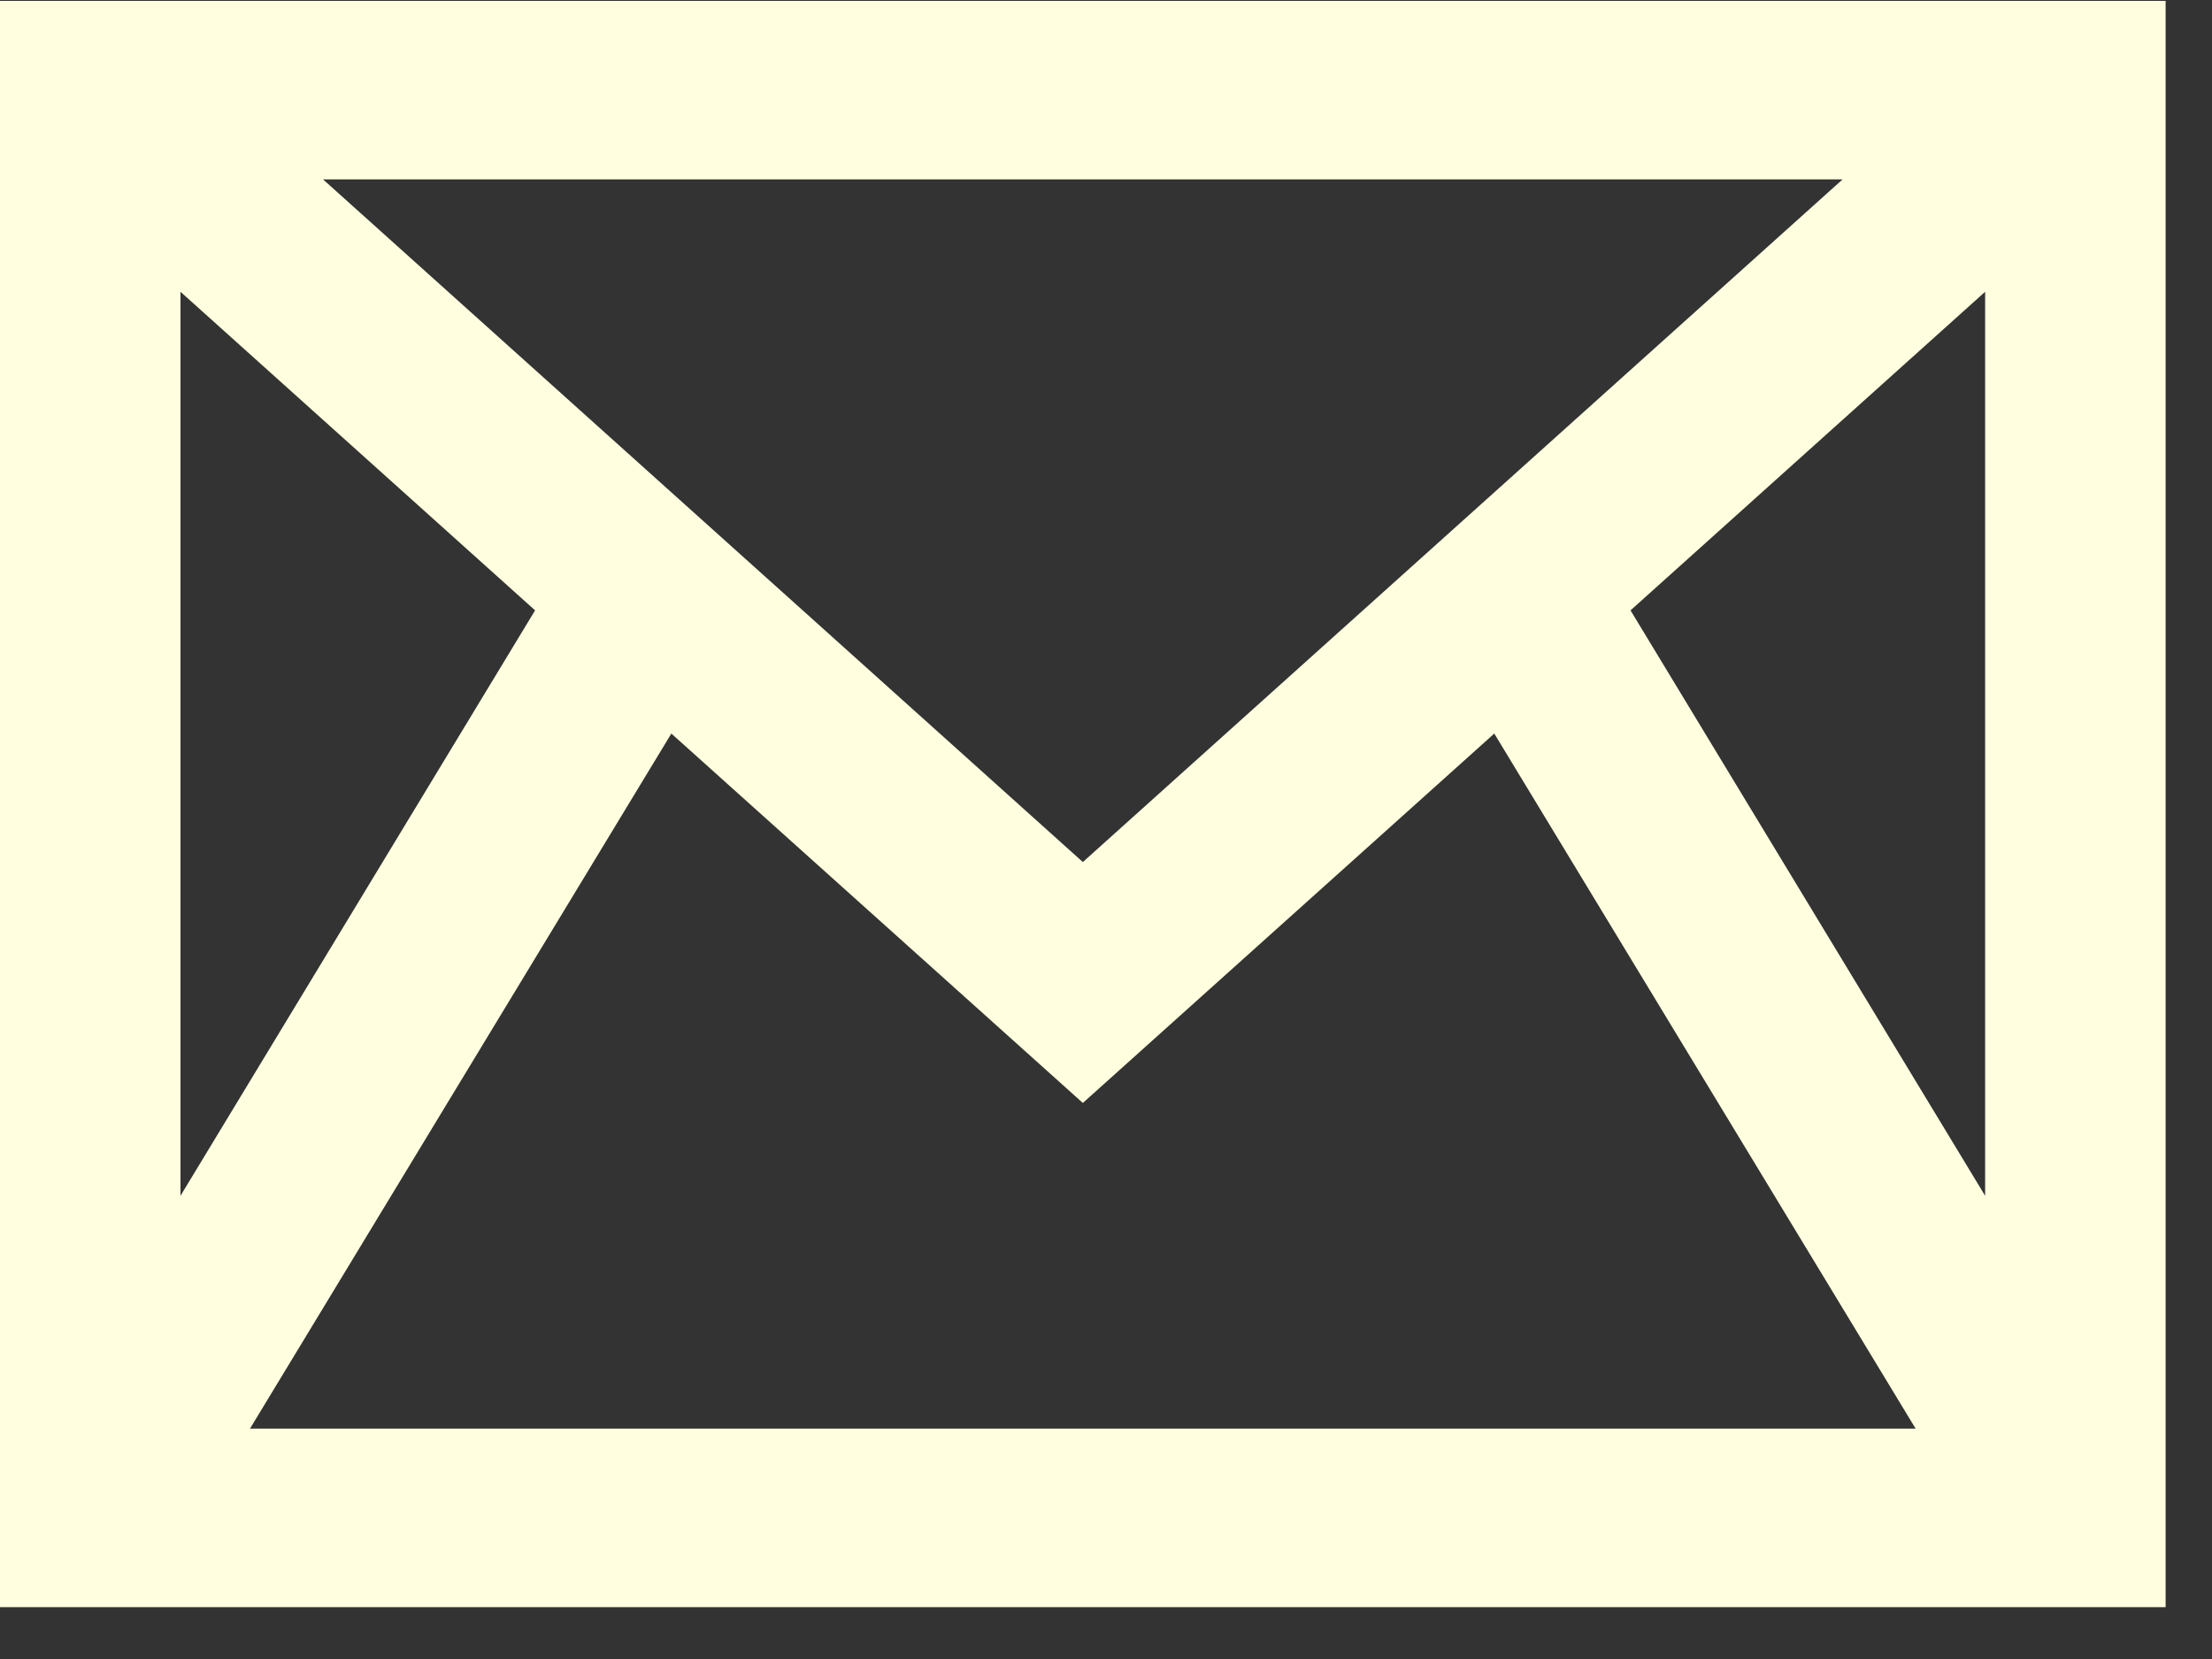 <svg width="32" height="24" viewBox="0 0 32 24" fill="none" xmlns="http://www.w3.org/2000/svg">
<rect x="0" y="0" width="32" height="24" fill="#333333" stroke="none"/>
<path d="M0 0.013V23.25H31.329V0.013H0ZM26.656 2.595L15.665 12.471L4.673 2.595H26.656ZM2.611 4.221L7.741 8.83L2.611 17.299V4.221ZM3.616 20.668L9.712 10.612L15.665 15.956L21.617 10.612L27.713 20.668H3.616ZM28.718 17.299L23.588 8.83L28.718 4.221V17.299Z" fill="#FFFFE0"/>
</svg>
